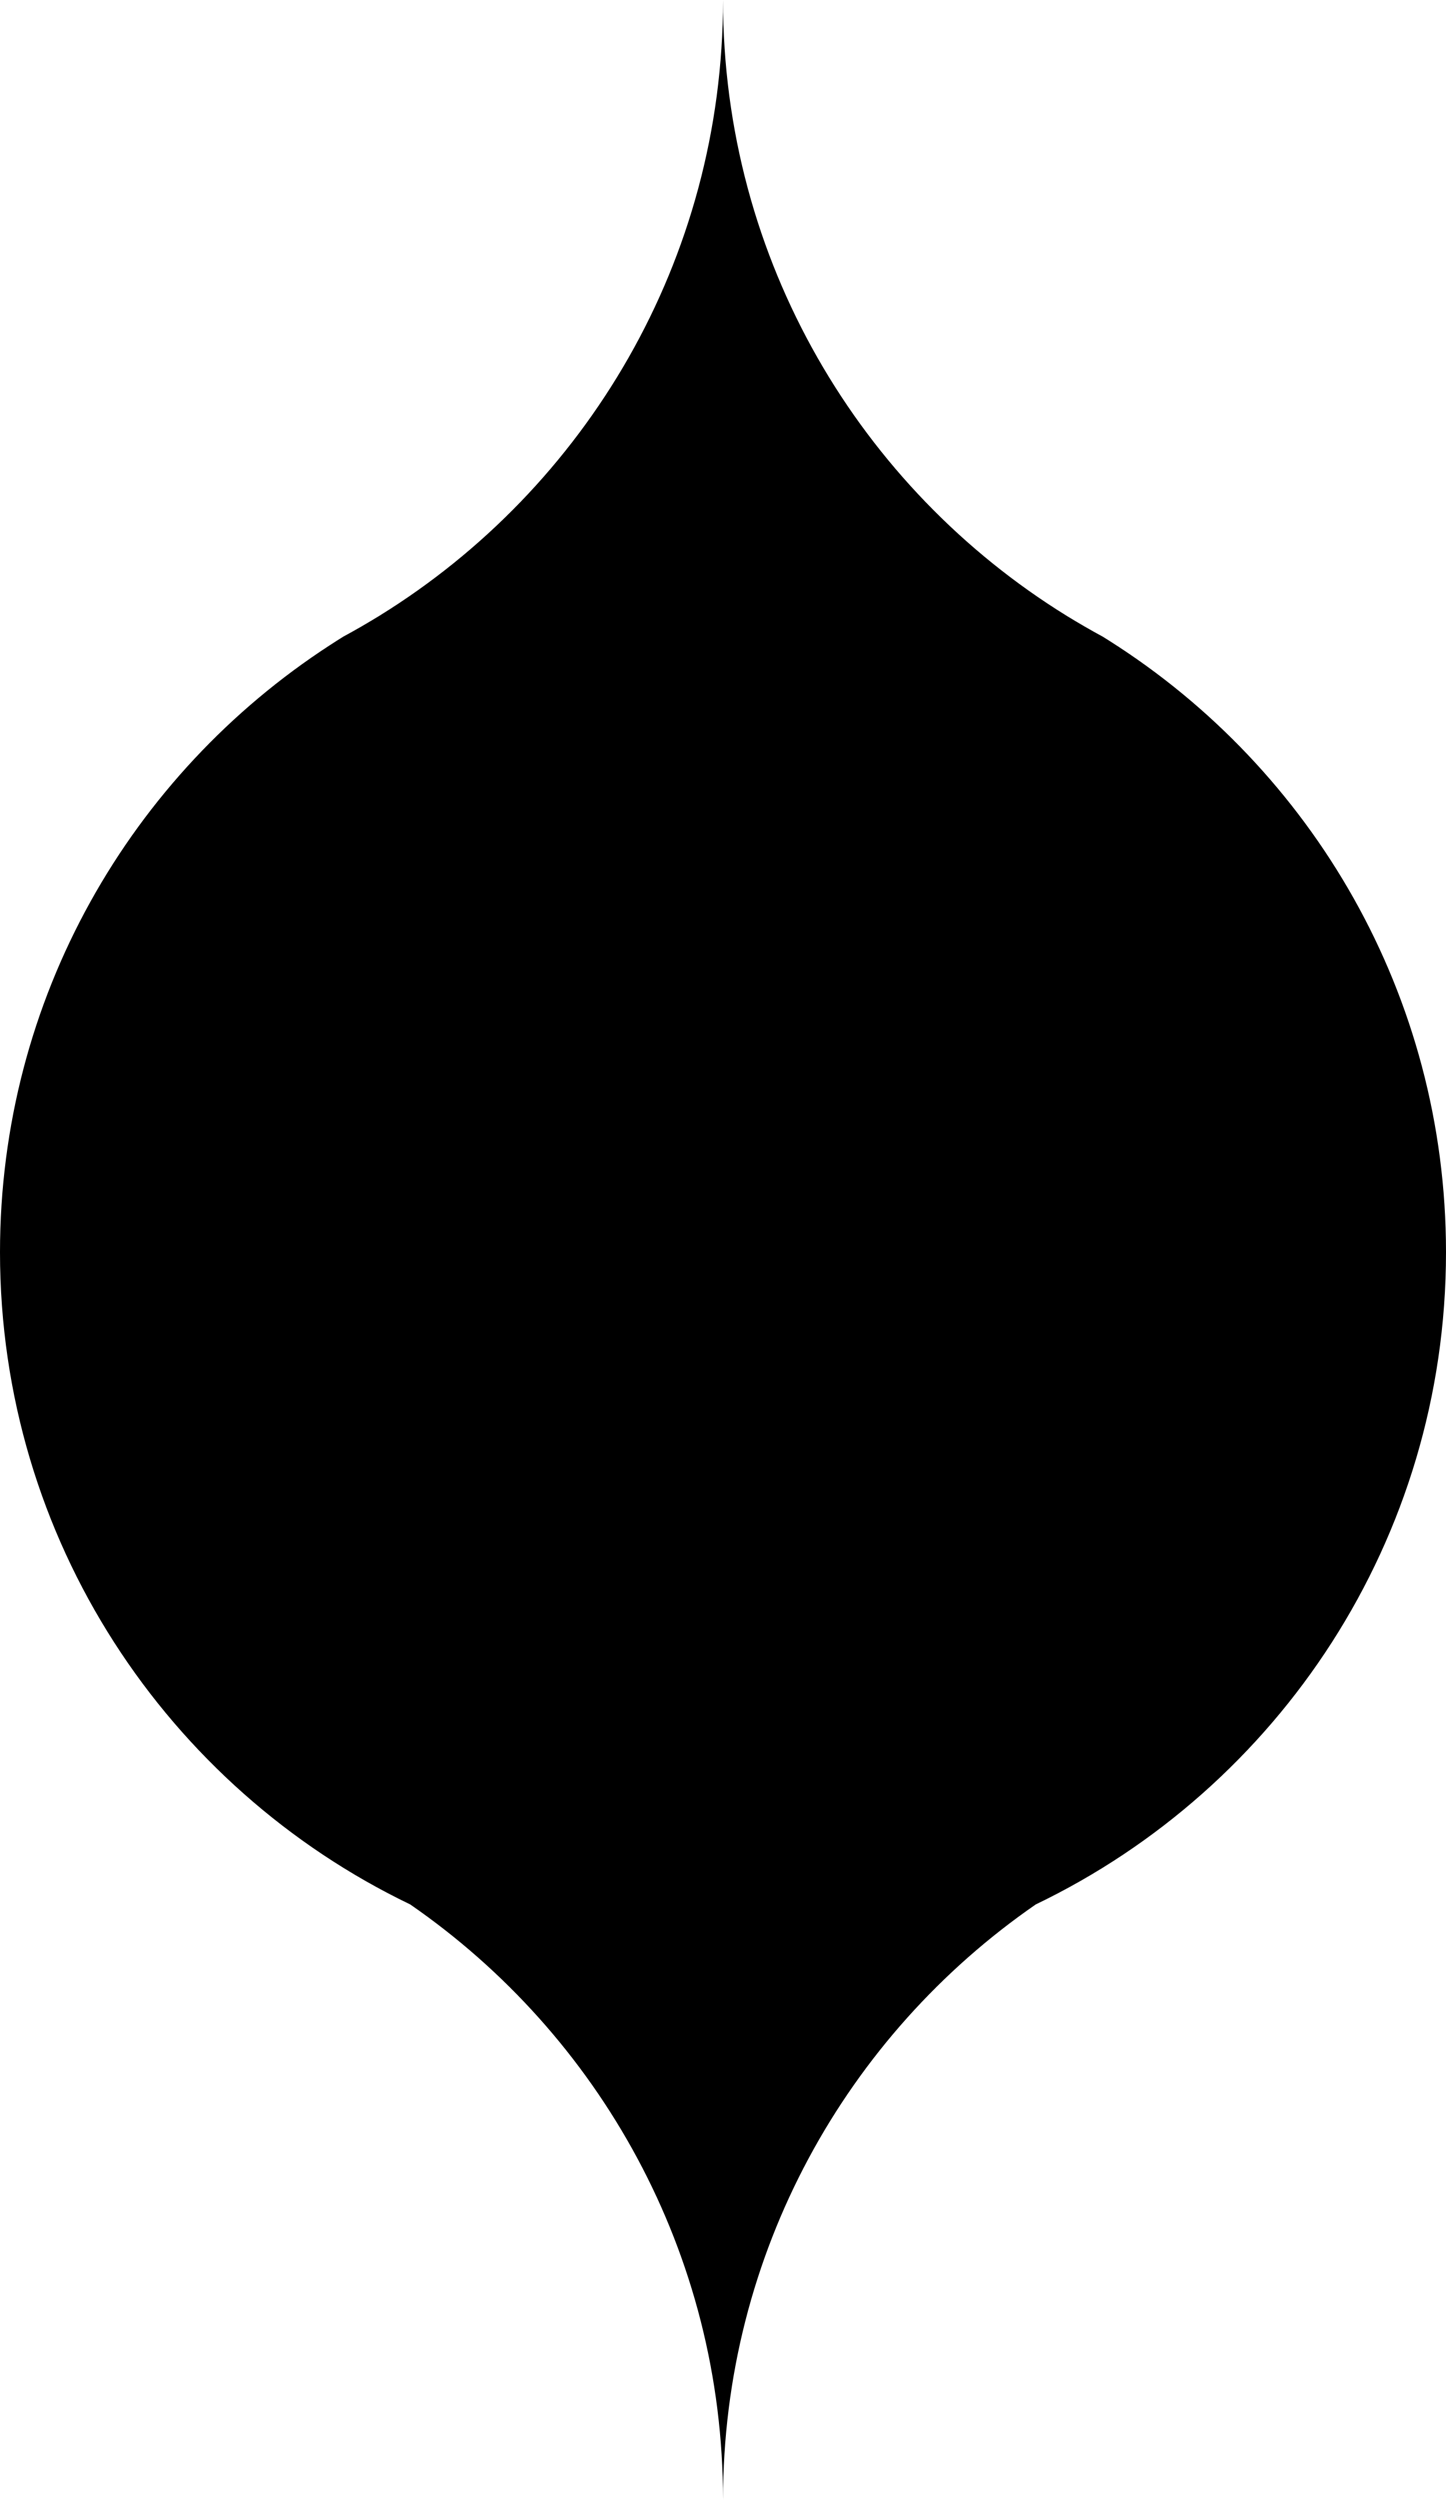 <?xml version="1.0" encoding="UTF-8"?>
<svg id="Layer_2" data-name="Layer 2" xmlns="http://www.w3.org/2000/svg" viewBox="0 0 322.39 557.21">
  <g id="Layer_1-2" data-name="Layer 1">
    <path
      d="M322.39,279.1c0-57.32-29.92-107.65-74.99-136.23-.5-.32-1-.63-1.51-.95-2.76-1.49-5.48-3.07-8.15-4.71C191.8,108.8,161.2,57.98,161.2,0c0,57.98-30.61,108.8-76.55,137.21-2.65,1.63-5.35,3.2-8.1,4.68-1.03.64-2.05,1.29-3.06,1.95C29.25,172.58,0,222.42,0,279.1c0,64.04,37.35,119.36,91.45,145.37,42.13,29.09,69.75,77.68,69.75,132.74,0-55.06,27.61-103.65,69.73-132.74,54.11-26,91.46-81.33,91.46-145.37Z" />
  </g>
</svg>